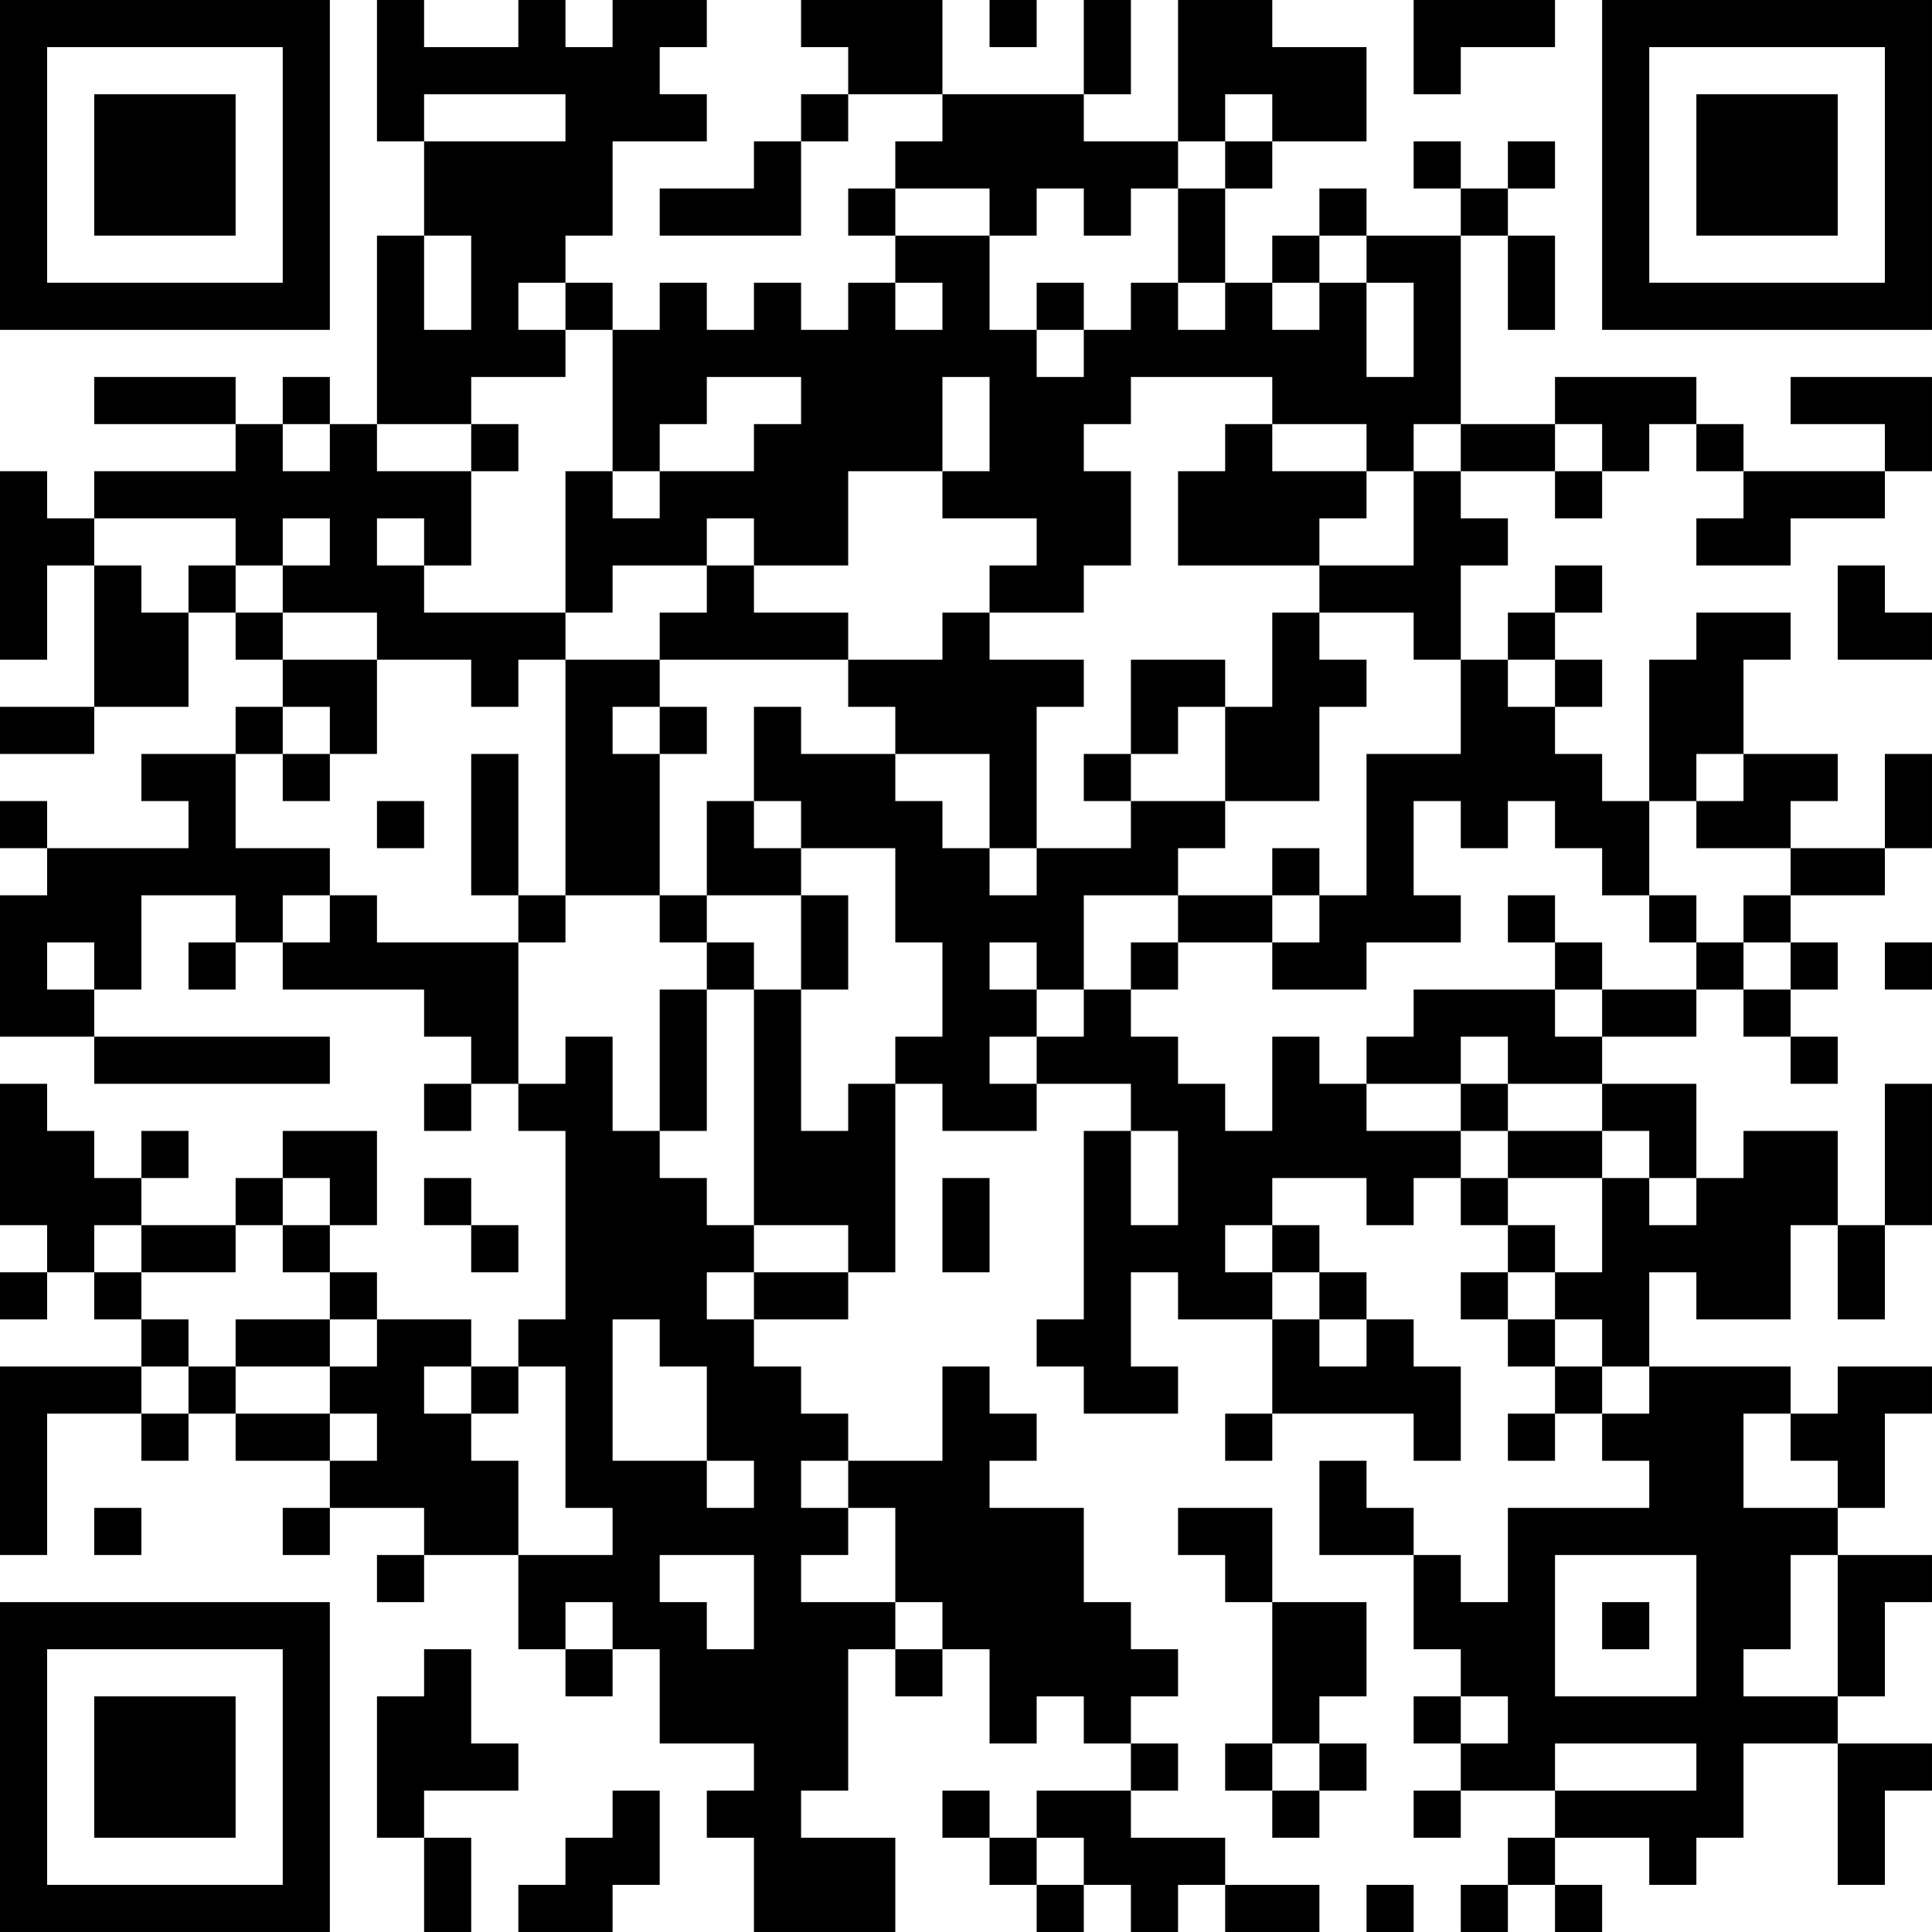 <?xml version="1.0" encoding="UTF-8"?>
<svg xmlns="http://www.w3.org/2000/svg" version="1.1" width="200" height="200" viewBox="0 0 200 200"><rect x="0" y="0" width="200" height="200" fill="#ffffff"/><g transform="scale(4.878)"><g transform="translate(0,0)"><path fill-rule="evenodd" d="M8 0L8 3L9 3L9 5L8 5L8 9L7 9L7 8L6 8L6 9L5 9L5 8L2 8L2 9L5 9L5 10L2 10L2 11L1 11L1 10L0 10L0 14L1 14L1 12L2 12L2 15L0 15L0 16L2 16L2 15L4 15L4 13L5 13L5 14L6 14L6 15L5 15L5 16L3 16L3 17L4 17L4 18L1 18L1 17L0 17L0 18L1 18L1 19L0 19L0 22L2 22L2 23L7 23L7 22L2 22L2 21L3 21L3 19L5 19L5 20L4 20L4 21L5 21L5 20L6 20L6 21L9 21L9 22L10 22L10 23L9 23L9 24L10 24L10 23L11 23L11 24L12 24L12 28L11 28L11 29L10 29L10 28L8 28L8 27L7 27L7 26L8 26L8 24L6 24L6 25L5 25L5 26L3 26L3 25L4 25L4 24L3 24L3 25L2 25L2 24L1 24L1 23L0 23L0 26L1 26L1 27L0 27L0 28L1 28L1 27L2 27L2 28L3 28L3 29L0 29L0 33L1 33L1 30L3 30L3 31L4 31L4 30L5 30L5 31L7 31L7 32L6 32L6 33L7 33L7 32L9 32L9 33L8 33L8 34L9 34L9 33L11 33L11 35L12 35L12 36L13 36L13 35L14 35L14 37L16 37L16 38L15 38L15 39L16 39L16 41L19 41L19 39L17 39L17 38L18 38L18 35L19 35L19 36L20 36L20 35L21 35L21 37L22 37L22 36L23 36L23 37L24 37L24 38L22 38L22 39L21 39L21 38L20 38L20 39L21 39L21 40L22 40L22 41L23 41L23 40L24 40L24 41L25 41L25 40L26 40L26 41L28 41L28 40L26 40L26 39L24 39L24 38L25 38L25 37L24 37L24 36L25 36L25 35L24 35L24 34L23 34L23 32L21 32L21 31L22 31L22 30L21 30L21 29L20 29L20 31L18 31L18 30L17 30L17 29L16 29L16 28L18 28L18 27L19 27L19 23L20 23L20 24L22 24L22 23L24 23L24 24L23 24L23 28L22 28L22 29L23 29L23 30L25 30L25 29L24 29L24 27L25 27L25 28L27 28L27 30L26 30L26 31L27 31L27 30L30 30L30 31L31 31L31 29L30 29L30 28L29 28L29 27L28 27L28 26L27 26L27 25L29 25L29 26L30 26L30 25L31 25L31 26L32 26L32 27L31 27L31 28L32 28L32 29L33 29L33 30L32 30L32 31L33 31L33 30L34 30L34 31L35 31L35 32L32 32L32 34L31 34L31 33L30 33L30 32L29 32L29 31L28 31L28 33L30 33L30 35L31 35L31 36L30 36L30 37L31 37L31 38L30 38L30 39L31 39L31 38L33 38L33 39L32 39L32 40L31 40L31 41L32 41L32 40L33 40L33 41L34 41L34 40L33 40L33 39L35 39L35 40L36 40L36 39L37 39L37 37L39 37L39 40L40 40L40 38L41 38L41 37L39 37L39 36L40 36L40 34L41 34L41 33L39 33L39 32L40 32L40 30L41 30L41 29L39 29L39 30L38 30L38 29L35 29L35 27L36 27L36 28L38 28L38 26L39 26L39 28L40 28L40 26L41 26L41 23L40 23L40 26L39 26L39 24L37 24L37 25L36 25L36 23L34 23L34 22L36 22L36 21L37 21L37 22L38 22L38 23L39 23L39 22L38 22L38 21L39 21L39 20L38 20L38 19L40 19L40 18L41 18L41 16L40 16L40 18L38 18L38 17L39 17L39 16L37 16L37 14L38 14L38 13L36 13L36 14L35 14L35 17L34 17L34 16L33 16L33 15L34 15L34 14L33 14L33 13L34 13L34 12L33 12L33 13L32 13L32 14L31 14L31 12L32 12L32 11L31 11L31 10L33 10L33 11L34 11L34 10L35 10L35 9L36 9L36 10L37 10L37 11L36 11L36 12L38 12L38 11L40 11L40 10L41 10L41 8L38 8L38 9L40 9L40 10L37 10L37 9L36 9L36 8L33 8L33 9L31 9L31 5L32 5L32 7L33 7L33 5L32 5L32 4L33 4L33 3L32 3L32 4L31 4L31 3L30 3L30 4L31 4L31 5L29 5L29 4L28 4L28 5L27 5L27 6L26 6L26 4L27 4L27 3L29 3L29 1L27 1L27 0L25 0L25 3L23 3L23 2L24 2L24 0L23 0L23 2L20 2L20 0L17 0L17 1L18 1L18 2L17 2L17 3L16 3L16 4L14 4L14 5L17 5L17 3L18 3L18 2L20 2L20 3L19 3L19 4L18 4L18 5L19 5L19 6L18 6L18 7L17 7L17 6L16 6L16 7L15 7L15 6L14 6L14 7L13 7L13 6L12 6L12 5L13 5L13 3L15 3L15 2L14 2L14 1L15 1L15 0L13 0L13 1L12 1L12 0L11 0L11 1L9 1L9 0ZM21 0L21 1L22 1L22 0ZM30 0L30 2L31 2L31 1L33 1L33 0ZM9 2L9 3L12 3L12 2ZM26 2L26 3L25 3L25 4L24 4L24 5L23 5L23 4L22 4L22 5L21 5L21 4L19 4L19 5L21 5L21 7L22 7L22 8L23 8L23 7L24 7L24 6L25 6L25 7L26 7L26 6L25 6L25 4L26 4L26 3L27 3L27 2ZM9 5L9 7L10 7L10 5ZM28 5L28 6L27 6L27 7L28 7L28 6L29 6L29 8L30 8L30 6L29 6L29 5ZM11 6L11 7L12 7L12 8L10 8L10 9L8 9L8 10L10 10L10 12L9 12L9 11L8 11L8 12L9 12L9 13L12 13L12 14L11 14L11 15L10 15L10 14L8 14L8 13L6 13L6 12L7 12L7 11L6 11L6 12L5 12L5 11L2 11L2 12L3 12L3 13L4 13L4 12L5 12L5 13L6 13L6 14L8 14L8 16L7 16L7 15L6 15L6 16L5 16L5 18L7 18L7 19L6 19L6 20L7 20L7 19L8 19L8 20L11 20L11 23L12 23L12 22L13 22L13 24L14 24L14 25L15 25L15 26L16 26L16 27L15 27L15 28L16 28L16 27L18 27L18 26L16 26L16 21L17 21L17 24L18 24L18 23L19 23L19 22L20 22L20 20L19 20L19 18L17 18L17 17L16 17L16 15L17 15L17 16L19 16L19 17L20 17L20 18L21 18L21 19L22 19L22 18L24 18L24 17L26 17L26 18L25 18L25 19L23 19L23 21L22 21L22 20L21 20L21 21L22 21L22 22L21 22L21 23L22 23L22 22L23 22L23 21L24 21L24 22L25 22L25 23L26 23L26 24L27 24L27 22L28 22L28 23L29 23L29 24L31 24L31 25L32 25L32 26L33 26L33 27L32 27L32 28L33 28L33 29L34 29L34 30L35 30L35 29L34 29L34 28L33 28L33 27L34 27L34 25L35 25L35 26L36 26L36 25L35 25L35 24L34 24L34 23L32 23L32 22L31 22L31 23L29 23L29 22L30 22L30 21L33 21L33 22L34 22L34 21L36 21L36 20L37 20L37 21L38 21L38 20L37 20L37 19L38 19L38 18L36 18L36 17L37 17L37 16L36 16L36 17L35 17L35 19L34 19L34 18L33 18L33 17L32 17L32 18L31 18L31 17L30 17L30 19L31 19L31 20L29 20L29 21L27 21L27 20L28 20L28 19L29 19L29 16L31 16L31 14L30 14L30 13L28 13L28 12L30 12L30 10L31 10L31 9L30 9L30 10L29 10L29 9L27 9L27 8L24 8L24 9L23 9L23 10L24 10L24 12L23 12L23 13L21 13L21 12L22 12L22 11L20 11L20 10L21 10L21 8L20 8L20 10L18 10L18 12L16 12L16 11L15 11L15 12L13 12L13 13L12 13L12 10L13 10L13 11L14 11L14 10L16 10L16 9L17 9L17 8L15 8L15 9L14 9L14 10L13 10L13 7L12 7L12 6ZM19 6L19 7L20 7L20 6ZM22 6L22 7L23 7L23 6ZM6 9L6 10L7 10L7 9ZM10 9L10 10L11 10L11 9ZM26 9L26 10L25 10L25 12L28 12L28 11L29 11L29 10L27 10L27 9ZM33 9L33 10L34 10L34 9ZM15 12L15 13L14 13L14 14L12 14L12 19L11 19L11 16L10 16L10 19L11 19L11 20L12 20L12 19L14 19L14 20L15 20L15 21L14 21L14 24L15 24L15 21L16 21L16 20L15 20L15 19L17 19L17 21L18 21L18 19L17 19L17 18L16 18L16 17L15 17L15 19L14 19L14 16L15 16L15 15L14 15L14 14L18 14L18 15L19 15L19 16L21 16L21 18L22 18L22 15L23 15L23 14L21 14L21 13L20 13L20 14L18 14L18 13L16 13L16 12ZM39 12L39 14L41 14L41 13L40 13L40 12ZM27 13L27 15L26 15L26 14L24 14L24 16L23 16L23 17L24 17L24 16L25 16L25 15L26 15L26 17L28 17L28 15L29 15L29 14L28 14L28 13ZM32 14L32 15L33 15L33 14ZM13 15L13 16L14 16L14 15ZM6 16L6 17L7 17L7 16ZM8 17L8 18L9 18L9 17ZM27 18L27 19L25 19L25 20L24 20L24 21L25 21L25 20L27 20L27 19L28 19L28 18ZM32 19L32 20L33 20L33 21L34 21L34 20L33 20L33 19ZM35 19L35 20L36 20L36 19ZM1 20L1 21L2 21L2 20ZM40 20L40 21L41 21L41 20ZM31 23L31 24L32 24L32 25L34 25L34 24L32 24L32 23ZM24 24L24 26L25 26L25 24ZM6 25L6 26L5 26L5 27L3 27L3 26L2 26L2 27L3 27L3 28L4 28L4 29L3 29L3 30L4 30L4 29L5 29L5 30L7 30L7 31L8 31L8 30L7 30L7 29L8 29L8 28L7 28L7 27L6 27L6 26L7 26L7 25ZM9 25L9 26L10 26L10 27L11 27L11 26L10 26L10 25ZM20 25L20 27L21 27L21 25ZM26 26L26 27L27 27L27 28L28 28L28 29L29 29L29 28L28 28L28 27L27 27L27 26ZM5 28L5 29L7 29L7 28ZM13 28L13 31L15 31L15 32L16 32L16 31L15 31L15 29L14 29L14 28ZM9 29L9 30L10 30L10 31L11 31L11 33L13 33L13 32L12 32L12 29L11 29L11 30L10 30L10 29ZM37 30L37 32L39 32L39 31L38 31L38 30ZM17 31L17 32L18 32L18 33L17 33L17 34L19 34L19 35L20 35L20 34L19 34L19 32L18 32L18 31ZM2 32L2 33L3 33L3 32ZM25 32L25 33L26 33L26 34L27 34L27 37L26 37L26 38L27 38L27 39L28 39L28 38L29 38L29 37L28 37L28 36L29 36L29 34L27 34L27 32ZM14 33L14 34L15 34L15 35L16 35L16 33ZM33 33L33 36L36 36L36 33ZM38 33L38 35L37 35L37 36L39 36L39 33ZM12 34L12 35L13 35L13 34ZM34 34L34 35L35 35L35 34ZM9 35L9 36L8 36L8 39L9 39L9 41L10 41L10 39L9 39L9 38L11 38L11 37L10 37L10 35ZM31 36L31 37L32 37L32 36ZM27 37L27 38L28 38L28 37ZM33 37L33 38L36 38L36 37ZM13 38L13 39L12 39L12 40L11 40L11 41L13 41L13 40L14 40L14 38ZM22 39L22 40L23 40L23 39ZM29 40L29 41L30 41L30 40ZM0 0L0 7L7 7L7 0ZM1 1L1 6L6 6L6 1ZM2 2L2 5L5 5L5 2ZM34 0L34 7L41 7L41 0ZM35 1L35 6L40 6L40 1ZM36 2L36 5L39 5L39 2ZM0 34L0 41L7 41L7 34ZM1 35L1 40L6 40L6 35ZM2 36L2 39L5 39L5 36Z" fill="#000000"/></g></g></svg>
